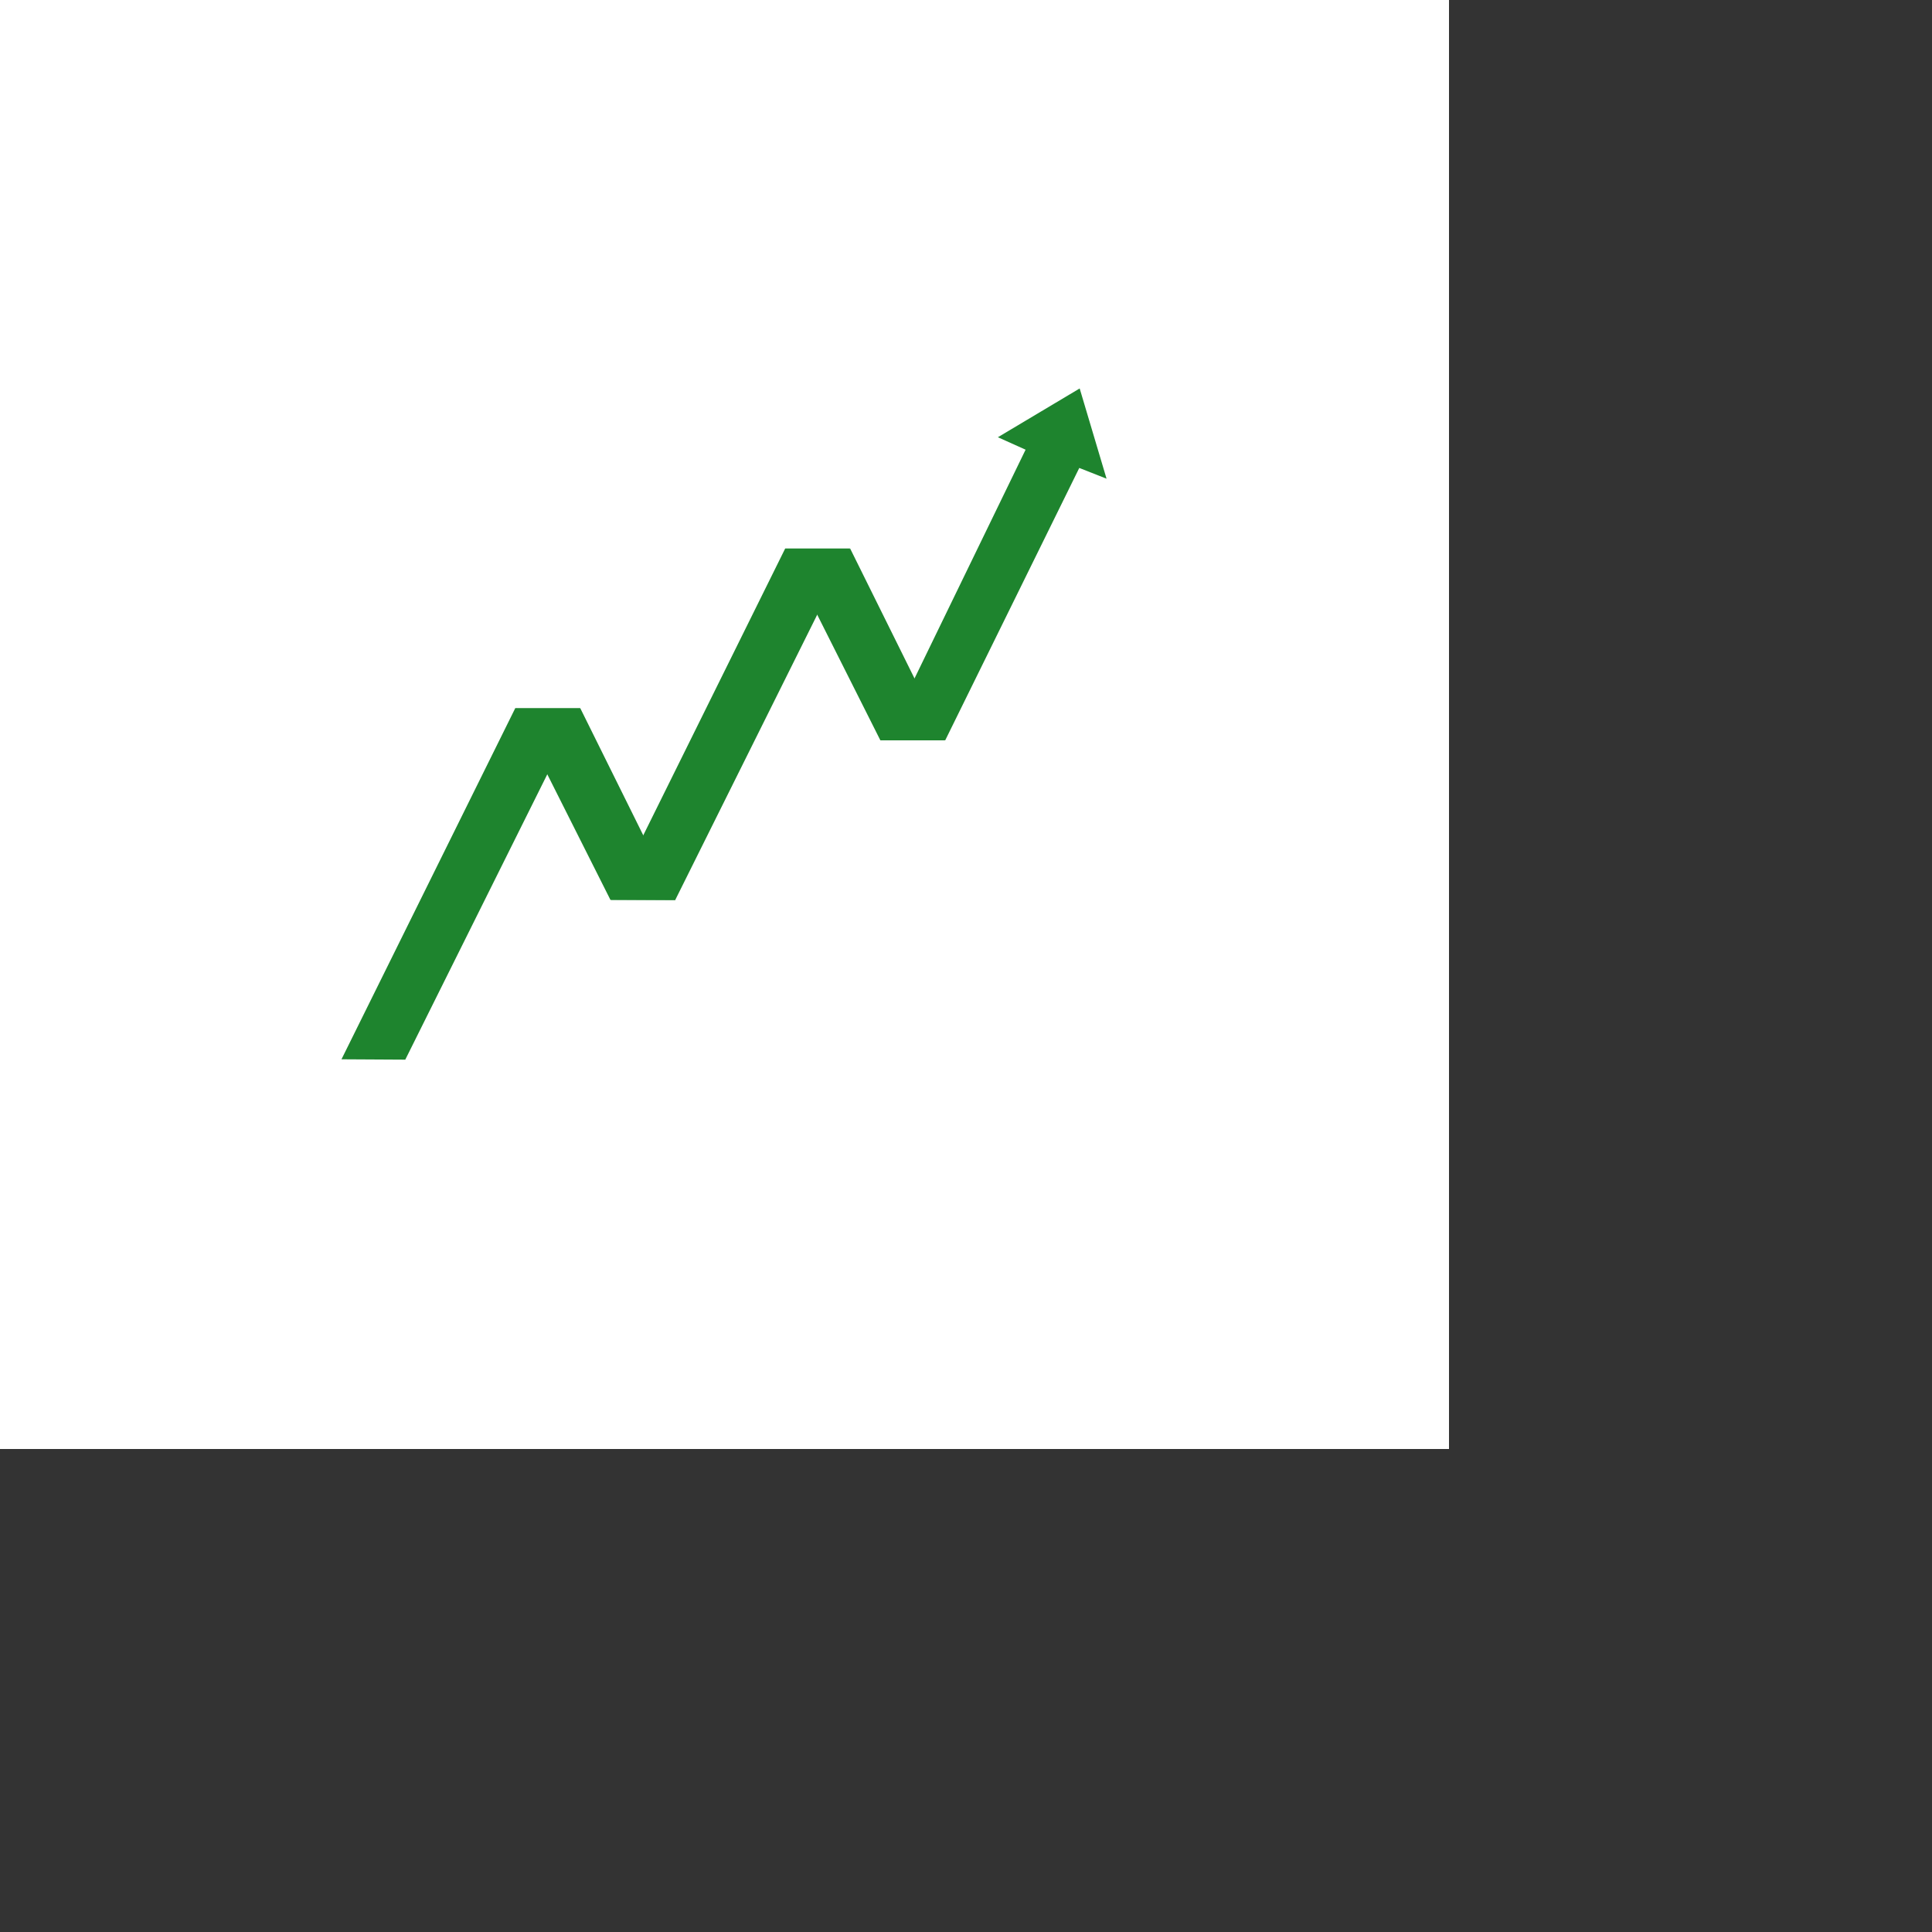 <?xml version="1.0" encoding="UTF-8"?>
<svg xmlns="http://www.w3.org/2000/svg"
     zoomAndPan="magnify"
     viewBox="0 0 500 500"
     preserveAspectRatio="xMidYMid meet"
     version="1.2"
     baseProfile="tiny"
     width="500"
     height="500">
  <rect x="0" y="0" width="500" height="500" fill="#333333" stroke="none"/>
  <g id="e43a261b68">
    <rect x="0" y="0" width="375" height="375" style="fill:#ffffff;fill-opacity:1;stroke:none;"/>
    <path style="stroke:none;fill-rule:nonzero;fill:#1e842e;fill-opacity:1;"
          d="M 235.234 178.543 L 265.422 116.379 L 258.25 113.156 L 279.418 100.531 L 286.375 123.887 L 279.316 121.105 L 244.633 191.57 L 232.551 186.367 Z"/>
    <path style="stroke:none;fill-rule:nonzero;fill:#1e842e;fill-opacity:1;"
          d="M 209.512 155.141 L 227.844 191.605 L 244.617 191.605 L 220.016 141.953 Z"/>
    <path style="stroke:none;fill-rule:nonzero;fill:#1e842e;fill-opacity:1;"
          d="M 203.207 141.953 L 158.223 232.852 L 174.738 232.941 L 220.02 141.953 Z"/>
    <path style="stroke:none;fill-rule:nonzero;fill:#1e842e;fill-opacity:1;"
          d="M 139.652 196.438 L 157.988 232.902 L 174.766 232.902 L 150.16 183.25 Z"/>
    <path style="stroke:none;fill-rule:nonzero;fill:#1e842e;fill-opacity:1;"
          d="M 133.359 183.25 L 88.375 274.145 L 104.887 274.238 L 150.168 183.25 Z"/>
  </g>
</svg>
